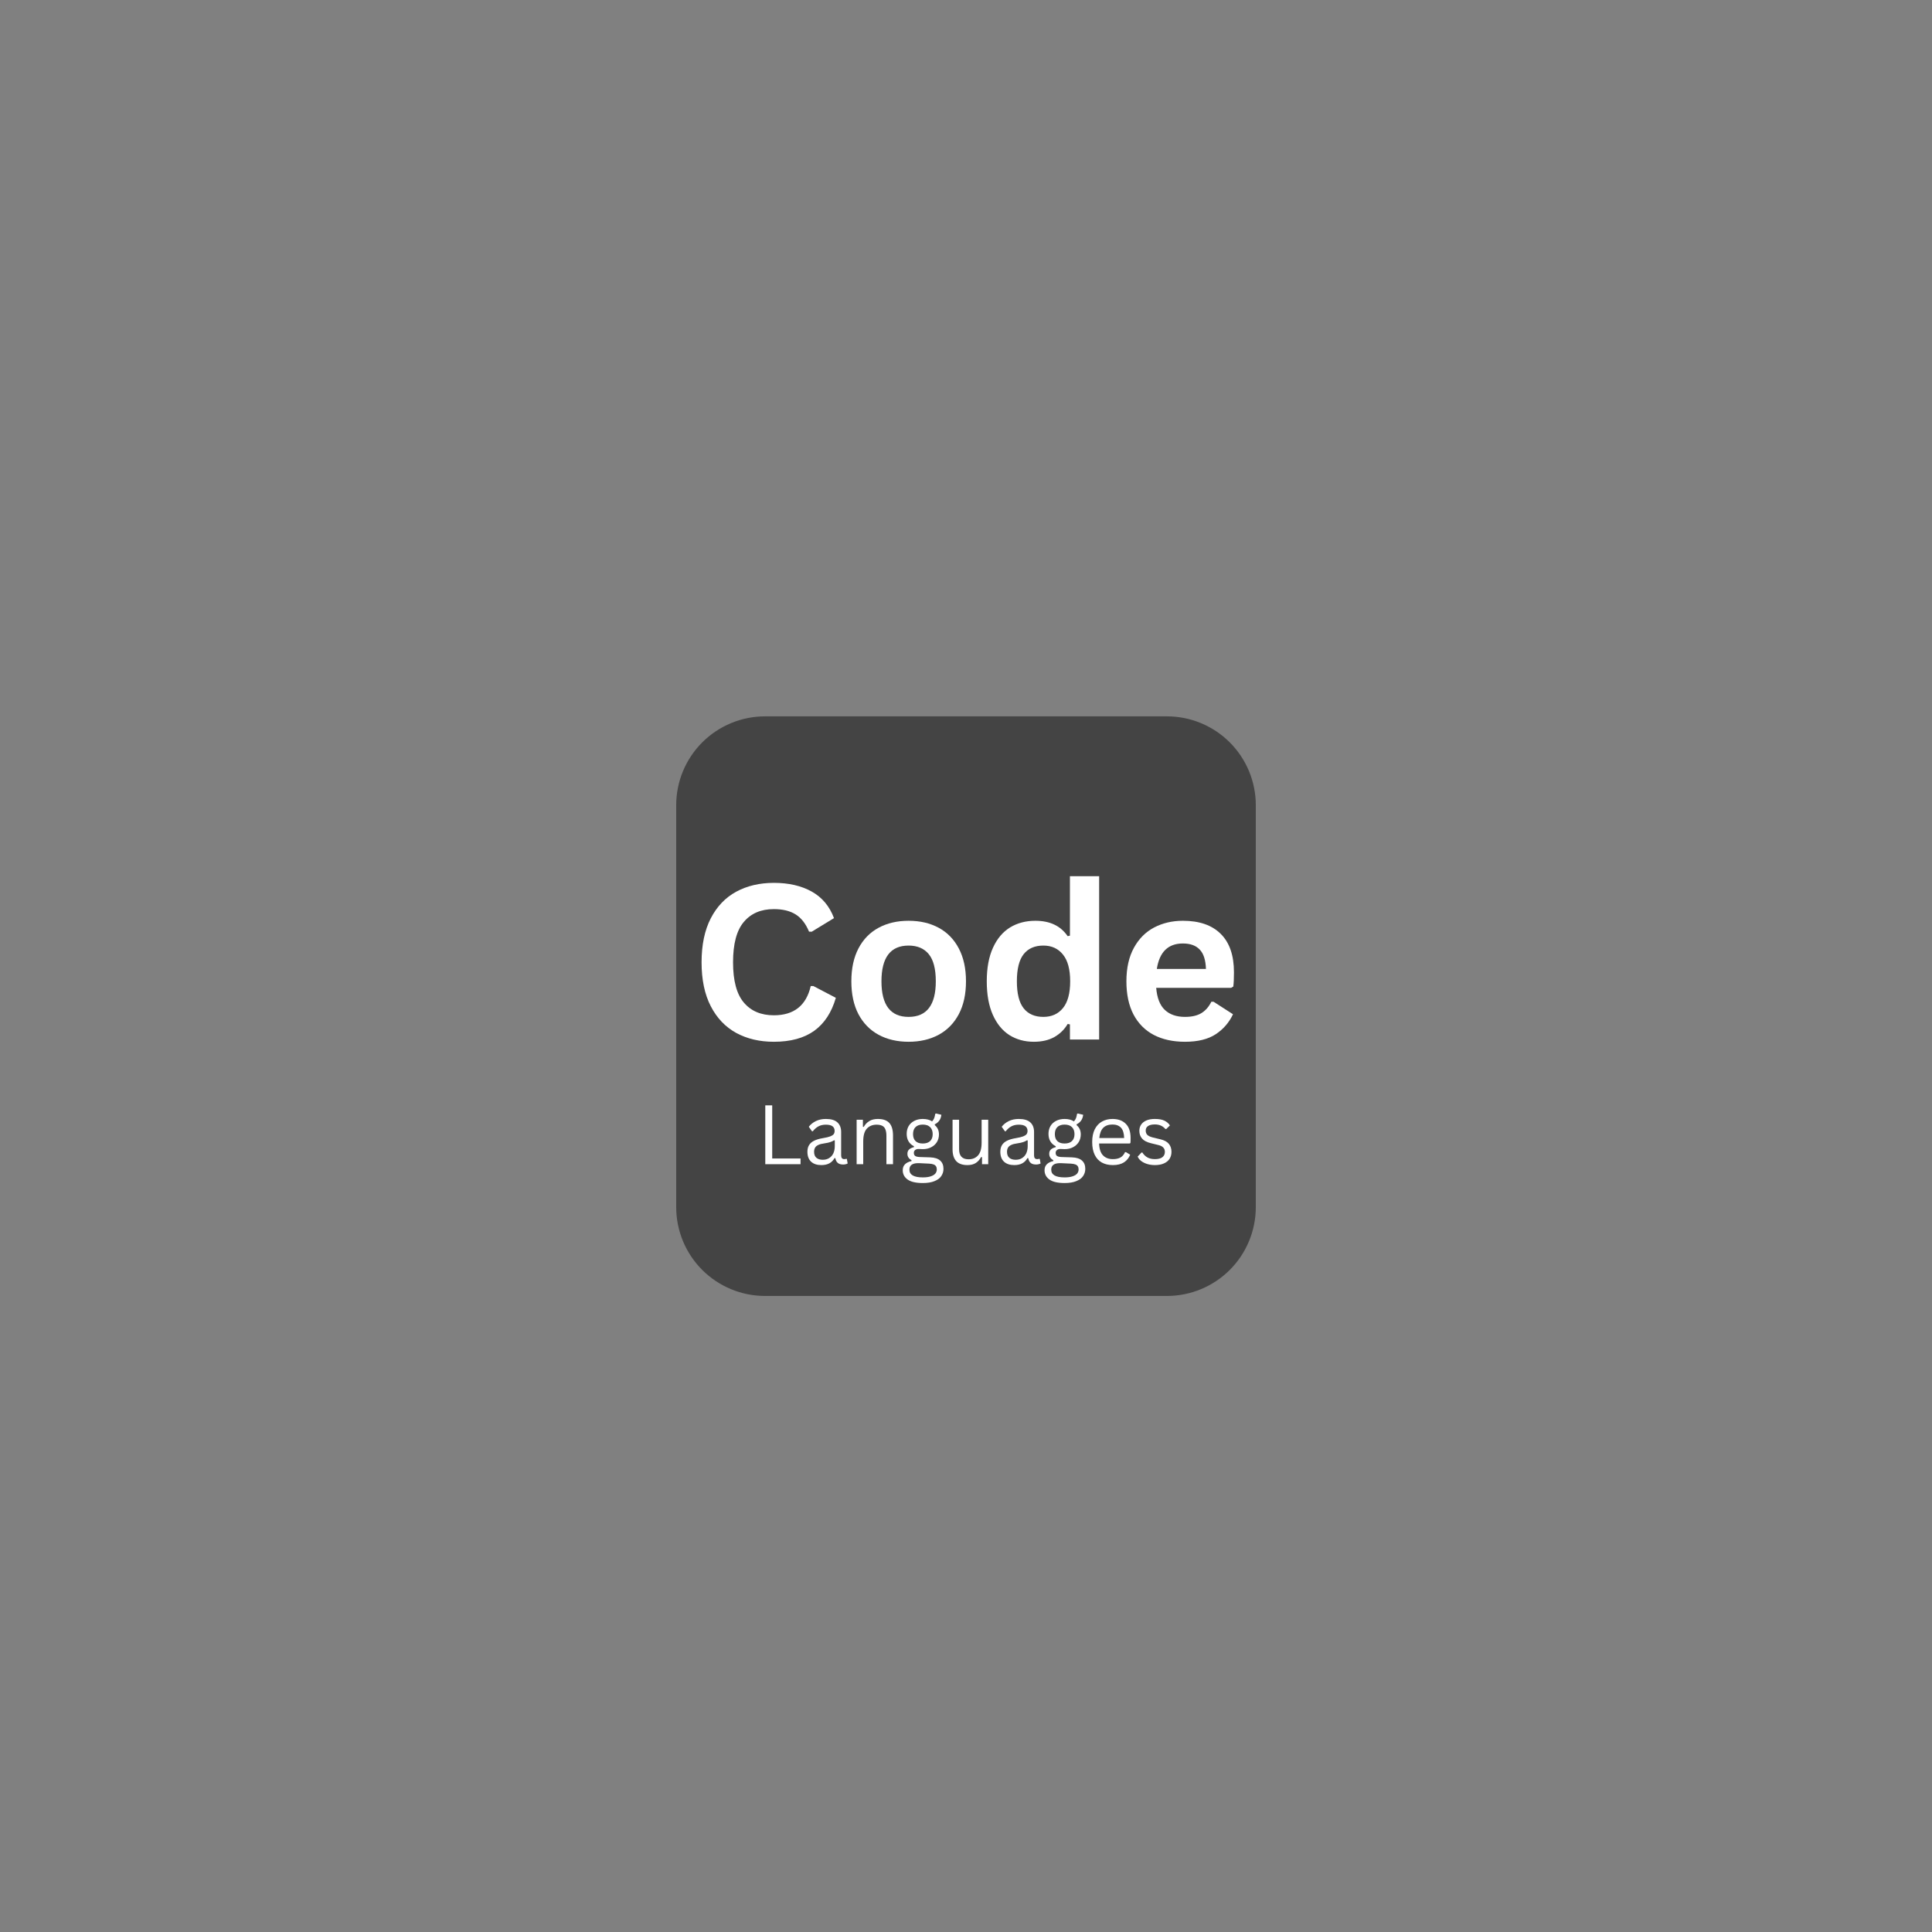 <svg xmlns="http://www.w3.org/2000/svg" xmlns:xlink="http://www.w3.org/1999/xlink" width="500" zoomAndPan="magnify" viewBox="0 0 375 375" height="500" preserveAspectRatio="xMidYMid meet" version="1.0"><rect x="0" y="0" width="375" height="375" fill="#808080" stroke="none"/><defs><g/><clipPath id="cfe2ea05e4"><path d="M 131.25 139.043 L 243.75 139.043 L 243.75 251.543 L 131.25 251.543 Z M 131.25 139.043 " clip-rule="nonzero"/></clipPath><clipPath id="eab5c8643e"><path d="M 148.5 139.043 L 226.5 139.043 C 231.074 139.043 235.461 140.863 238.699 144.098 C 241.934 147.332 243.75 151.719 243.75 156.293 L 243.75 234.293 C 243.75 238.871 241.934 243.258 238.699 246.492 C 235.461 249.727 231.074 251.543 226.5 251.543 L 148.5 251.543 C 143.926 251.543 139.539 249.727 136.301 246.492 C 133.066 243.258 131.25 238.871 131.25 234.293 L 131.25 156.293 C 131.25 151.719 133.066 147.332 136.301 144.098 C 139.539 140.863 143.926 139.043 148.5 139.043 " clip-rule="nonzero"/></clipPath></defs><g clip-path="url(#cfe2ea05e4)"><g clip-path="url(#eab5c8643e)"><path fill="#444444" d="M 131.25 139.043 L 243.75 139.043 L 243.75 251.543 L 131.25 251.543 Z M 131.25 139.043 " fill-opacity="1" fill-rule="nonzero"/></g></g><g fill="#ffffff" fill-opacity="1"><g transform="translate(133.816, 201.769)"><g><path d="M 16.391 0.438 C 13.629 0.438 11.191 -0.133 9.078 -1.281 C 6.973 -2.438 5.328 -4.164 4.141 -6.469 C 2.953 -8.77 2.359 -11.609 2.359 -14.984 C 2.359 -18.367 2.953 -21.211 4.141 -23.516 C 5.328 -25.816 6.973 -27.539 9.078 -28.688 C 11.191 -29.832 13.629 -30.406 16.391 -30.406 C 19.273 -30.406 21.723 -29.844 23.734 -28.719 C 25.754 -27.594 27.195 -25.875 28.062 -23.562 L 23.734 -20.922 L 23.219 -20.938 C 22.57 -22.5 21.695 -23.617 20.594 -24.297 C 19.5 -24.973 18.098 -25.312 16.391 -25.312 C 13.898 -25.312 11.957 -24.484 10.562 -22.828 C 9.164 -21.18 8.469 -18.566 8.469 -14.984 C 8.469 -11.422 9.164 -8.816 10.562 -7.172 C 11.957 -5.523 13.898 -4.703 16.391 -4.703 C 20.285 -4.703 22.672 -6.594 23.547 -10.375 L 24.062 -10.375 L 28.422 -8.094 C 27.598 -5.25 26.195 -3.113 24.219 -1.688 C 22.238 -0.27 19.629 0.438 16.391 0.438 Z M 16.391 0.438 "/></g></g></g><g fill="#ffffff" fill-opacity="1"><g transform="translate(163.216, 201.769)"><g><path d="M 13.141 0.438 C 10.93 0.438 8.988 -0.016 7.312 -0.922 C 5.633 -1.836 4.332 -3.172 3.406 -4.922 C 2.488 -6.68 2.031 -8.805 2.031 -11.297 C 2.031 -13.785 2.488 -15.91 3.406 -17.672 C 4.332 -19.441 5.633 -20.781 7.312 -21.688 C 8.988 -22.594 10.93 -23.047 13.141 -23.047 C 15.359 -23.047 17.305 -22.594 18.984 -21.688 C 20.66 -20.781 21.961 -19.441 22.891 -17.672 C 23.816 -15.91 24.281 -13.785 24.281 -11.297 C 24.281 -8.805 23.816 -6.68 22.891 -4.922 C 21.961 -3.172 20.66 -1.836 18.984 -0.922 C 17.305 -0.016 15.359 0.438 13.141 0.438 Z M 13.141 -4.391 C 16.66 -4.391 18.422 -6.691 18.422 -11.297 C 18.422 -13.691 17.969 -15.445 17.062 -16.562 C 16.156 -17.676 14.848 -18.234 13.141 -18.234 C 9.629 -18.234 7.875 -15.922 7.875 -11.297 C 7.875 -6.691 9.629 -4.391 13.141 -4.391 Z M 13.141 -4.391 "/></g></g></g><g fill="#ffffff" fill-opacity="1"><g transform="translate(189.5, 201.769)"><g><path d="M 11.172 0.438 C 9.379 0.438 7.797 0.004 6.422 -0.859 C 5.055 -1.734 3.984 -3.047 3.203 -4.797 C 2.422 -6.555 2.031 -8.723 2.031 -11.297 C 2.031 -13.879 2.43 -16.051 3.234 -17.812 C 4.035 -19.57 5.141 -20.883 6.547 -21.75 C 7.961 -22.613 9.602 -23.047 11.469 -23.047 C 12.875 -23.047 14.094 -22.801 15.125 -22.312 C 16.156 -21.832 17.023 -21.082 17.734 -20.062 L 18.172 -20.156 L 18.172 -31.703 L 23.844 -31.703 L 23.844 0 L 18.172 0 L 18.172 -2.938 L 17.734 -3.016 C 17.109 -1.953 16.25 -1.109 15.156 -0.484 C 14.062 0.129 12.734 0.438 11.172 0.438 Z M 13.016 -4.391 C 14.617 -4.391 15.883 -4.957 16.812 -6.094 C 17.75 -7.238 18.219 -8.973 18.219 -11.297 C 18.219 -13.617 17.75 -15.352 16.812 -16.5 C 15.883 -17.656 14.617 -18.234 13.016 -18.234 C 11.348 -18.234 10.07 -17.676 9.188 -16.562 C 8.312 -15.445 7.875 -13.691 7.875 -11.297 C 7.875 -8.922 8.312 -7.176 9.188 -6.062 C 10.07 -4.945 11.348 -4.391 13.016 -4.391 Z M 13.016 -4.391 "/></g></g></g><g fill="#ffffff" fill-opacity="1"><g transform="translate(216.604, 201.769)"><g><path d="M 22.359 -10.031 L 7.812 -10.031 C 7.977 -8.062 8.539 -6.629 9.5 -5.734 C 10.457 -4.836 11.758 -4.391 13.406 -4.391 C 14.707 -4.391 15.758 -4.629 16.562 -5.109 C 17.375 -5.598 18.023 -6.336 18.516 -7.328 L 18.953 -7.328 L 22.719 -4.906 C 21.977 -3.312 20.863 -2.02 19.375 -1.031 C 17.883 -0.051 15.895 0.438 13.406 0.438 C 11.07 0.438 9.051 -0.004 7.344 -0.891 C 5.645 -1.785 4.332 -3.109 3.406 -4.859 C 2.488 -6.617 2.031 -8.766 2.031 -11.297 C 2.031 -13.867 2.516 -16.035 3.484 -17.797 C 4.453 -19.566 5.766 -20.883 7.422 -21.75 C 9.078 -22.613 10.938 -23.047 13 -23.047 C 16.195 -23.047 18.645 -22.195 20.344 -20.5 C 22.051 -18.812 22.906 -16.328 22.906 -13.047 C 22.906 -11.859 22.863 -10.938 22.781 -10.281 Z M 17.469 -13.703 C 17.414 -15.422 17.016 -16.672 16.266 -17.453 C 15.523 -18.242 14.438 -18.641 13 -18.641 C 10.133 -18.641 8.445 -16.992 7.938 -13.703 Z M 17.469 -13.703 "/></g></g></g><g fill="#ffffff" fill-opacity="1"><g transform="translate(146.807, 225.97)"><g><path d="M 3.078 -11.422 L 3.078 -1.109 L 8.578 -1.109 L 8.578 0 L 1.734 0 L 1.734 -11.422 Z M 3.078 -11.422 "/></g></g></g><g fill="#ffffff" fill-opacity="1"><g transform="translate(155.859, 225.97)"><g><path d="M 3.562 0.172 C 2.707 0.172 2.039 -0.051 1.562 -0.5 C 1.094 -0.945 0.859 -1.582 0.859 -2.406 C 0.859 -2.914 0.961 -3.344 1.172 -3.688 C 1.379 -4.039 1.703 -4.328 2.141 -4.547 C 2.586 -4.773 3.172 -4.945 3.891 -5.062 C 4.516 -5.164 4.988 -5.281 5.312 -5.406 C 5.633 -5.539 5.852 -5.688 5.969 -5.844 C 6.082 -6.008 6.141 -6.219 6.141 -6.469 C 6.141 -6.852 6.004 -7.148 5.734 -7.359 C 5.461 -7.566 5.031 -7.672 4.438 -7.672 C 3.883 -7.672 3.406 -7.562 3 -7.344 C 2.602 -7.133 2.238 -6.816 1.906 -6.391 L 1.75 -6.391 L 1.125 -7.266 C 1.488 -7.734 1.953 -8.102 2.516 -8.375 C 3.078 -8.645 3.719 -8.781 4.438 -8.781 C 5.457 -8.781 6.207 -8.555 6.688 -8.109 C 7.164 -7.672 7.406 -7.055 7.406 -6.266 L 7.406 -1.703 C 7.406 -1.223 7.609 -0.984 8.016 -0.984 C 8.148 -0.984 8.281 -1.004 8.406 -1.047 L 8.516 -1.016 L 8.672 -0.141 C 8.578 -0.078 8.453 -0.031 8.297 0 C 8.141 0.039 7.984 0.062 7.828 0.062 C 7.348 0.062 6.988 -0.039 6.75 -0.25 C 6.508 -0.457 6.352 -0.766 6.281 -1.172 L 6.125 -1.188 C 5.875 -0.738 5.539 -0.398 5.125 -0.172 C 4.707 0.055 4.188 0.172 3.562 0.172 Z M 3.844 -0.859 C 4.32 -0.859 4.734 -0.969 5.078 -1.188 C 5.43 -1.406 5.703 -1.711 5.891 -2.109 C 6.078 -2.516 6.172 -2.984 6.172 -3.516 L 6.172 -4.609 L 6.031 -4.641 C 5.832 -4.504 5.594 -4.391 5.312 -4.297 C 5.039 -4.203 4.66 -4.117 4.172 -4.047 C 3.672 -3.984 3.27 -3.879 2.969 -3.734 C 2.676 -3.598 2.469 -3.422 2.344 -3.203 C 2.219 -2.984 2.156 -2.719 2.156 -2.406 C 2.156 -1.895 2.301 -1.508 2.594 -1.25 C 2.895 -0.988 3.312 -0.859 3.844 -0.859 Z M 3.844 -0.859 "/></g></g></g><g fill="#ffffff" fill-opacity="1"><g transform="translate(164.771, 225.97)"><g><path d="M 1.5 0 L 1.5 -8.625 L 2.719 -8.625 L 2.719 -7.266 L 2.875 -7.234 C 3.164 -7.734 3.531 -8.113 3.969 -8.375 C 4.414 -8.645 4.961 -8.781 5.609 -8.781 C 6.641 -8.781 7.391 -8.516 7.859 -7.984 C 8.328 -7.461 8.562 -6.648 8.562 -5.547 L 8.562 0 L 7.281 0 L 7.281 -5.516 C 7.281 -6.035 7.211 -6.453 7.078 -6.766 C 6.953 -7.086 6.75 -7.316 6.469 -7.453 C 6.188 -7.598 5.82 -7.672 5.375 -7.672 C 4.594 -7.672 3.961 -7.414 3.484 -6.906 C 3.016 -6.395 2.781 -5.566 2.781 -4.422 L 2.781 0 Z M 1.5 0 "/></g></g></g><g fill="#ffffff" fill-opacity="1"><g transform="translate(174.69, 225.97)"><g><path d="M 4.438 3.656 C 3.082 3.656 2.094 3.426 1.469 2.969 C 0.844 2.52 0.531 1.922 0.531 1.172 C 0.531 0.691 0.676 0.305 0.969 0.016 C 1.258 -0.273 1.68 -0.484 2.234 -0.609 L 2.234 -0.766 C 1.973 -0.922 1.773 -1.098 1.641 -1.297 C 1.504 -1.504 1.438 -1.75 1.438 -2.031 C 1.438 -2.363 1.539 -2.633 1.75 -2.844 C 1.969 -3.051 2.285 -3.207 2.703 -3.312 L 2.703 -3.484 C 1.766 -3.973 1.297 -4.773 1.297 -5.891 C 1.297 -6.453 1.422 -6.953 1.672 -7.391 C 1.93 -7.828 2.297 -8.164 2.766 -8.406 C 3.242 -8.656 3.797 -8.781 4.422 -8.781 C 5.148 -8.781 5.754 -8.625 6.234 -8.312 C 6.422 -8.508 6.555 -8.723 6.641 -8.953 C 6.734 -9.191 6.797 -9.457 6.828 -9.75 L 6.984 -9.844 L 8.031 -9.594 C 7.977 -9.156 7.848 -8.785 7.641 -8.484 C 7.43 -8.18 7.133 -7.93 6.75 -7.734 L 6.75 -7.578 C 7.02 -7.359 7.223 -7.098 7.359 -6.797 C 7.492 -6.504 7.562 -6.164 7.562 -5.781 C 7.562 -5.238 7.43 -4.75 7.172 -4.312 C 6.91 -3.883 6.539 -3.547 6.062 -3.297 C 5.594 -3.047 5.047 -2.922 4.422 -2.922 C 4.348 -2.922 4.219 -2.926 4.031 -2.938 C 3.82 -2.945 3.672 -2.953 3.578 -2.953 C 3.305 -2.953 3.086 -2.879 2.922 -2.734 C 2.766 -2.598 2.688 -2.422 2.688 -2.203 C 2.688 -1.93 2.77 -1.734 2.938 -1.609 C 3.113 -1.484 3.406 -1.41 3.812 -1.391 L 5.844 -1.328 C 6.727 -1.297 7.379 -1.086 7.797 -0.703 C 8.223 -0.328 8.438 0.207 8.438 0.906 C 8.438 1.414 8.297 1.879 8.016 2.297 C 7.742 2.711 7.305 3.039 6.703 3.281 C 6.109 3.531 5.352 3.656 4.438 3.656 Z M 4.422 -4.016 C 5.035 -4.016 5.508 -4.172 5.844 -4.484 C 6.176 -4.805 6.344 -5.254 6.344 -5.828 C 6.344 -6.422 6.176 -6.879 5.844 -7.203 C 5.508 -7.523 5.035 -7.688 4.422 -7.688 C 3.805 -7.688 3.336 -7.523 3.016 -7.203 C 2.691 -6.891 2.531 -6.43 2.531 -5.828 C 2.531 -5.254 2.691 -4.805 3.016 -4.484 C 3.336 -4.172 3.805 -4.016 4.422 -4.016 Z M 4.438 2.562 C 5.07 2.562 5.594 2.488 6 2.344 C 6.406 2.207 6.695 2.023 6.875 1.797 C 7.051 1.566 7.141 1.305 7.141 1.016 C 7.141 0.766 7.086 0.562 6.984 0.406 C 6.891 0.25 6.734 0.129 6.516 0.047 C 6.305 -0.035 6.02 -0.086 5.656 -0.109 L 3.719 -0.203 L 3.453 -0.203 C 2.367 -0.18 1.828 0.238 1.828 1.062 C 1.828 2.062 2.695 2.562 4.438 2.562 Z M 4.438 2.562 "/></g></g></g><g fill="#ffffff" fill-opacity="1"><g transform="translate(183.516, 225.97)"><g><path d="M 4.266 0.172 C 3.285 0.172 2.555 -0.086 2.078 -0.609 C 1.609 -1.129 1.375 -1.883 1.375 -2.875 L 1.375 -8.625 L 2.641 -8.625 L 2.641 -2.906 C 2.641 -1.602 3.254 -0.953 4.484 -0.953 C 5.266 -0.953 5.879 -1.207 6.328 -1.719 C 6.785 -2.227 7.016 -3.055 7.016 -4.203 L 7.016 -8.625 L 8.297 -8.625 L 8.297 0 L 7.094 0 L 7.094 -1.359 L 6.922 -1.391 C 6.629 -0.867 6.273 -0.477 5.859 -0.219 C 5.441 0.039 4.91 0.172 4.266 0.172 Z M 4.266 0.172 "/></g></g></g><g fill="#ffffff" fill-opacity="1"><g transform="translate(193.303, 225.97)"><g><path d="M 3.562 0.172 C 2.707 0.172 2.039 -0.051 1.562 -0.5 C 1.094 -0.945 0.859 -1.582 0.859 -2.406 C 0.859 -2.914 0.961 -3.344 1.172 -3.688 C 1.379 -4.039 1.703 -4.328 2.141 -4.547 C 2.586 -4.773 3.172 -4.945 3.891 -5.062 C 4.516 -5.164 4.988 -5.281 5.312 -5.406 C 5.633 -5.539 5.852 -5.688 5.969 -5.844 C 6.082 -6.008 6.141 -6.219 6.141 -6.469 C 6.141 -6.852 6.004 -7.148 5.734 -7.359 C 5.461 -7.566 5.031 -7.672 4.438 -7.672 C 3.883 -7.672 3.406 -7.562 3 -7.344 C 2.602 -7.133 2.238 -6.816 1.906 -6.391 L 1.75 -6.391 L 1.125 -7.266 C 1.488 -7.734 1.953 -8.102 2.516 -8.375 C 3.078 -8.645 3.719 -8.781 4.438 -8.781 C 5.457 -8.781 6.207 -8.555 6.688 -8.109 C 7.164 -7.672 7.406 -7.055 7.406 -6.266 L 7.406 -1.703 C 7.406 -1.223 7.609 -0.984 8.016 -0.984 C 8.148 -0.984 8.281 -1.004 8.406 -1.047 L 8.516 -1.016 L 8.672 -0.141 C 8.578 -0.078 8.453 -0.031 8.297 0 C 8.141 0.039 7.984 0.062 7.828 0.062 C 7.348 0.062 6.988 -0.039 6.75 -0.25 C 6.508 -0.457 6.352 -0.766 6.281 -1.172 L 6.125 -1.188 C 5.875 -0.738 5.539 -0.398 5.125 -0.172 C 4.707 0.055 4.188 0.172 3.562 0.172 Z M 3.844 -0.859 C 4.32 -0.859 4.734 -0.969 5.078 -1.188 C 5.43 -1.406 5.703 -1.711 5.891 -2.109 C 6.078 -2.516 6.172 -2.984 6.172 -3.516 L 6.172 -4.609 L 6.031 -4.641 C 5.832 -4.504 5.594 -4.391 5.312 -4.297 C 5.039 -4.203 4.66 -4.117 4.172 -4.047 C 3.672 -3.984 3.27 -3.879 2.969 -3.734 C 2.676 -3.598 2.469 -3.422 2.344 -3.203 C 2.219 -2.984 2.156 -2.719 2.156 -2.406 C 2.156 -1.895 2.301 -1.508 2.594 -1.25 C 2.895 -0.988 3.312 -0.859 3.844 -0.859 Z M 3.844 -0.859 "/></g></g></g><g fill="#ffffff" fill-opacity="1"><g transform="translate(202.215, 225.97)"><g><path d="M 4.438 3.656 C 3.082 3.656 2.094 3.426 1.469 2.969 C 0.844 2.52 0.531 1.922 0.531 1.172 C 0.531 0.691 0.676 0.305 0.969 0.016 C 1.258 -0.273 1.68 -0.484 2.234 -0.609 L 2.234 -0.766 C 1.973 -0.922 1.773 -1.098 1.641 -1.297 C 1.504 -1.504 1.438 -1.75 1.438 -2.031 C 1.438 -2.363 1.539 -2.633 1.75 -2.844 C 1.969 -3.051 2.285 -3.207 2.703 -3.312 L 2.703 -3.484 C 1.766 -3.973 1.297 -4.773 1.297 -5.891 C 1.297 -6.453 1.422 -6.953 1.672 -7.391 C 1.93 -7.828 2.297 -8.164 2.766 -8.406 C 3.242 -8.656 3.797 -8.781 4.422 -8.781 C 5.148 -8.781 5.754 -8.625 6.234 -8.312 C 6.422 -8.508 6.555 -8.723 6.641 -8.953 C 6.734 -9.191 6.797 -9.457 6.828 -9.75 L 6.984 -9.844 L 8.031 -9.594 C 7.977 -9.156 7.848 -8.785 7.641 -8.484 C 7.43 -8.18 7.133 -7.93 6.75 -7.734 L 6.75 -7.578 C 7.02 -7.359 7.223 -7.098 7.359 -6.797 C 7.492 -6.504 7.562 -6.164 7.562 -5.781 C 7.562 -5.238 7.43 -4.75 7.172 -4.312 C 6.91 -3.883 6.539 -3.547 6.062 -3.297 C 5.594 -3.047 5.047 -2.922 4.422 -2.922 C 4.348 -2.922 4.219 -2.926 4.031 -2.938 C 3.82 -2.945 3.672 -2.953 3.578 -2.953 C 3.305 -2.953 3.086 -2.879 2.922 -2.734 C 2.766 -2.598 2.688 -2.422 2.688 -2.203 C 2.688 -1.93 2.77 -1.734 2.938 -1.609 C 3.113 -1.484 3.406 -1.41 3.812 -1.391 L 5.844 -1.328 C 6.727 -1.297 7.379 -1.086 7.797 -0.703 C 8.223 -0.328 8.438 0.207 8.438 0.906 C 8.438 1.414 8.297 1.879 8.016 2.297 C 7.742 2.711 7.305 3.039 6.703 3.281 C 6.109 3.531 5.352 3.656 4.438 3.656 Z M 4.422 -4.016 C 5.035 -4.016 5.508 -4.172 5.844 -4.484 C 6.176 -4.805 6.344 -5.254 6.344 -5.828 C 6.344 -6.422 6.176 -6.879 5.844 -7.203 C 5.508 -7.523 5.035 -7.688 4.422 -7.688 C 3.805 -7.688 3.336 -7.523 3.016 -7.203 C 2.691 -6.891 2.531 -6.43 2.531 -5.828 C 2.531 -5.254 2.691 -4.805 3.016 -4.484 C 3.336 -4.172 3.805 -4.016 4.422 -4.016 Z M 4.438 2.562 C 5.07 2.562 5.594 2.488 6 2.344 C 6.406 2.207 6.695 2.023 6.875 1.797 C 7.051 1.566 7.141 1.305 7.141 1.016 C 7.141 0.766 7.086 0.562 6.984 0.406 C 6.891 0.25 6.734 0.129 6.516 0.047 C 6.305 -0.035 6.02 -0.086 5.656 -0.109 L 3.719 -0.203 L 3.453 -0.203 C 2.367 -0.18 1.828 0.238 1.828 1.062 C 1.828 2.062 2.695 2.562 4.438 2.562 Z M 4.438 2.562 "/></g></g></g><g fill="#ffffff" fill-opacity="1"><g transform="translate(211.041, 225.97)"><g><path d="M 8.219 -4.016 L 2.297 -4.016 C 2.328 -2.973 2.578 -2.207 3.047 -1.719 C 3.516 -1.227 4.156 -0.984 4.969 -0.984 C 5.582 -0.984 6.078 -1.094 6.453 -1.312 C 6.828 -1.531 7.117 -1.875 7.328 -2.344 L 7.5 -2.344 L 8.328 -1.844 C 8.078 -1.219 7.676 -0.723 7.125 -0.359 C 6.57 -0.004 5.852 0.172 4.969 0.172 C 4.133 0.172 3.414 0.004 2.812 -0.328 C 2.219 -0.66 1.758 -1.16 1.438 -1.828 C 1.113 -2.492 0.953 -3.32 0.953 -4.312 C 0.953 -5.289 1.117 -6.113 1.453 -6.781 C 1.797 -7.457 2.266 -7.957 2.859 -8.281 C 3.453 -8.613 4.129 -8.781 4.891 -8.781 C 5.992 -8.781 6.852 -8.469 7.469 -7.844 C 8.094 -7.227 8.406 -6.305 8.406 -5.078 C 8.406 -4.598 8.395 -4.273 8.375 -4.109 Z M 7.156 -5.078 C 7.133 -5.992 6.93 -6.66 6.547 -7.078 C 6.16 -7.492 5.609 -7.703 4.891 -7.703 C 4.129 -7.703 3.535 -7.492 3.109 -7.078 C 2.68 -6.66 2.422 -5.992 2.328 -5.078 Z M 7.156 -5.078 "/></g></g></g><g fill="#ffffff" fill-opacity="1"><g transform="translate(220.226, 225.97)"><g><path d="M 3.938 0.172 C 3.395 0.172 2.891 0.098 2.422 -0.047 C 1.961 -0.191 1.57 -0.391 1.25 -0.641 C 0.938 -0.891 0.719 -1.172 0.594 -1.484 L 1.344 -2.266 L 1.5 -2.266 C 1.781 -1.836 2.117 -1.516 2.516 -1.297 C 2.91 -1.086 3.383 -0.984 3.938 -0.984 C 4.57 -0.984 5.051 -1.102 5.375 -1.344 C 5.707 -1.594 5.875 -1.941 5.875 -2.391 C 5.875 -2.723 5.773 -3 5.578 -3.219 C 5.379 -3.445 5.055 -3.613 4.609 -3.719 L 3.156 -4.078 C 2.375 -4.266 1.805 -4.562 1.453 -4.969 C 1.098 -5.375 0.922 -5.879 0.922 -6.484 C 0.922 -6.953 1.039 -7.359 1.281 -7.703 C 1.52 -8.047 1.863 -8.312 2.312 -8.5 C 2.758 -8.688 3.297 -8.781 3.922 -8.781 C 4.711 -8.781 5.332 -8.672 5.781 -8.453 C 6.238 -8.234 6.598 -7.926 6.859 -7.531 L 6.141 -6.828 L 5.984 -6.828 C 5.703 -7.141 5.398 -7.363 5.078 -7.5 C 4.754 -7.645 4.367 -7.719 3.922 -7.719 C 3.348 -7.719 2.91 -7.613 2.609 -7.406 C 2.305 -7.207 2.156 -6.914 2.156 -6.531 C 2.156 -6.188 2.258 -5.906 2.469 -5.688 C 2.688 -5.477 3.062 -5.305 3.594 -5.172 L 5.031 -4.828 C 5.781 -4.648 6.32 -4.352 6.656 -3.938 C 6.988 -3.531 7.156 -3.02 7.156 -2.406 C 7.156 -1.895 7.035 -1.445 6.797 -1.062 C 6.555 -0.676 6.191 -0.375 5.703 -0.156 C 5.223 0.062 4.633 0.172 3.938 0.172 Z M 3.938 0.172 "/></g></g></g></svg>